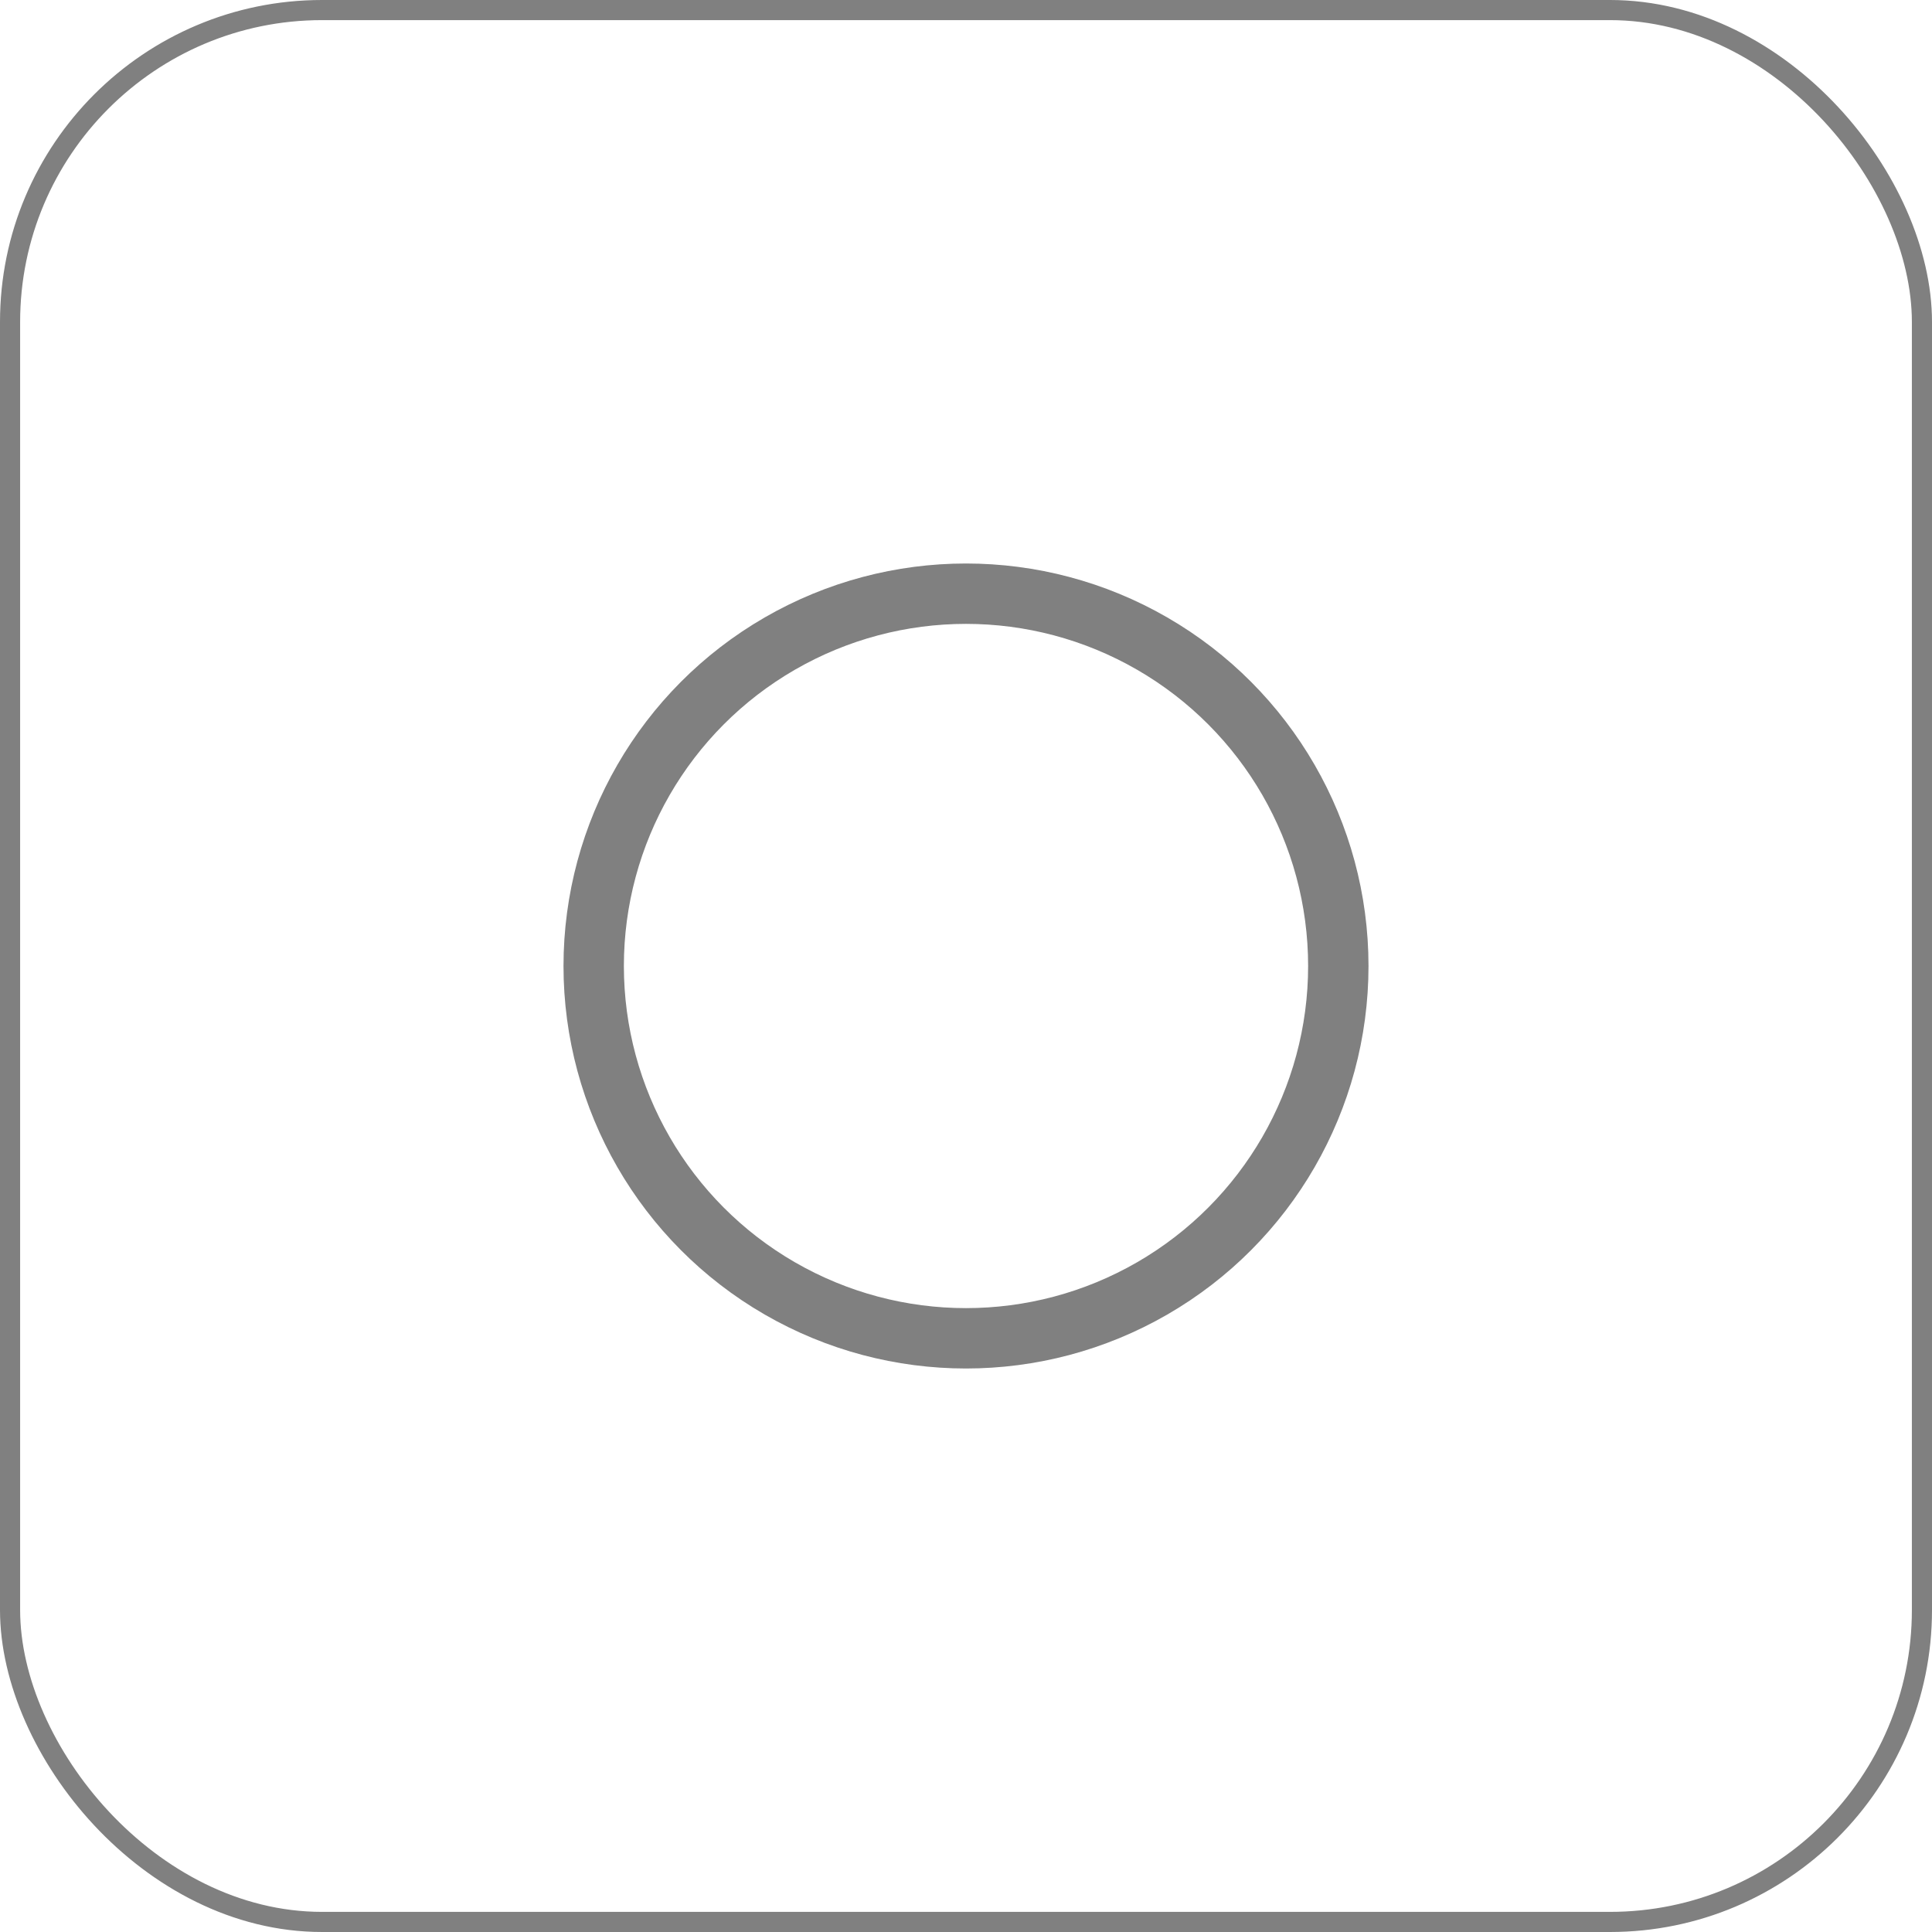 <svg width="48" height="48" viewBox="0 0 48 48" fill="none" xmlns="http://www.w3.org/2000/svg">
<g id="Group 1387">
<rect id="Rectangle 4147" x="0.25" y="0.25" width="47.5" height="47.5" rx="7.75" stroke="#808080" stroke-width="0.5"/>
<circle id="Ellipse 234" cx="24" cy="24" r="9.25" stroke="#808080" stroke-width="1.5"/>
</g>
</svg>
